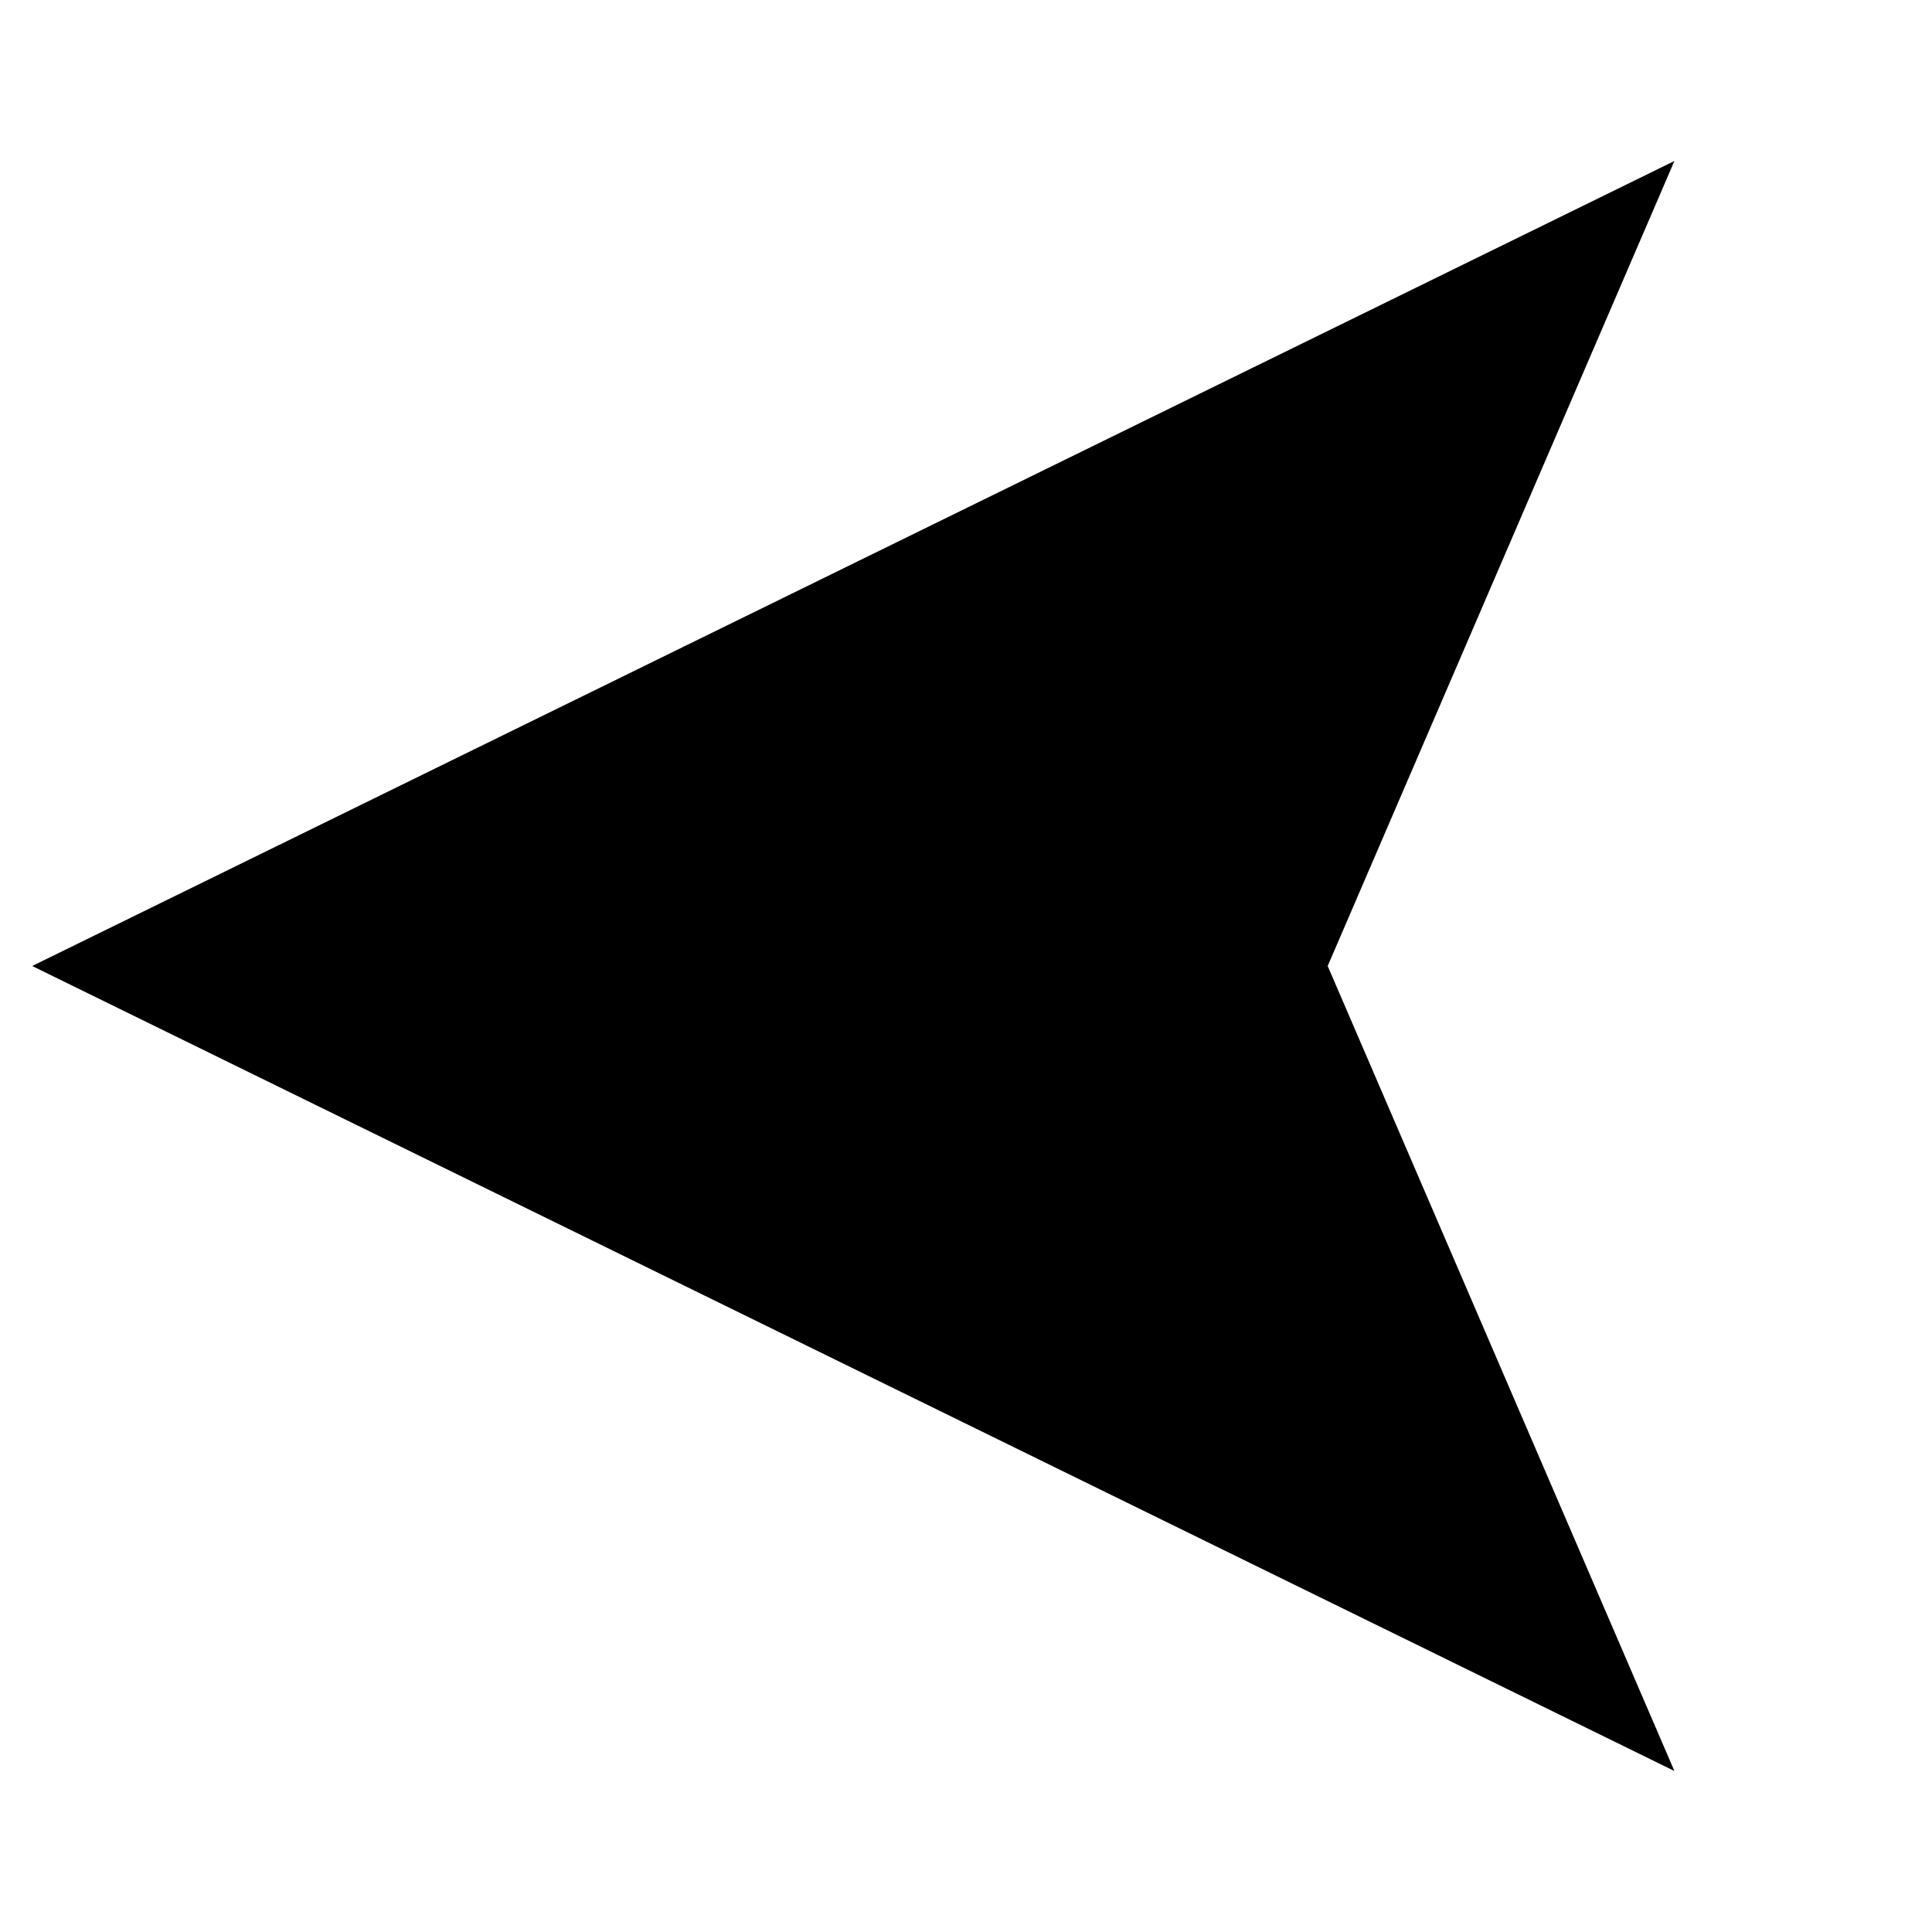 <svg xmlns="http://www.w3.org/2000/svg" width="24" height="24" viewBox="0 0 24 24" fill="none"><rect width="24" height="24" fill="none"/>
<path d="M20.182 21.697L20.8 22L20.612 21.563L16.493 12L20.612 2.437L20.8 2L20.182 2.303L0.61 11.897L0.4 12L0.61 12.103L20.182 21.697Z" fill="#000000"/>
</svg>
